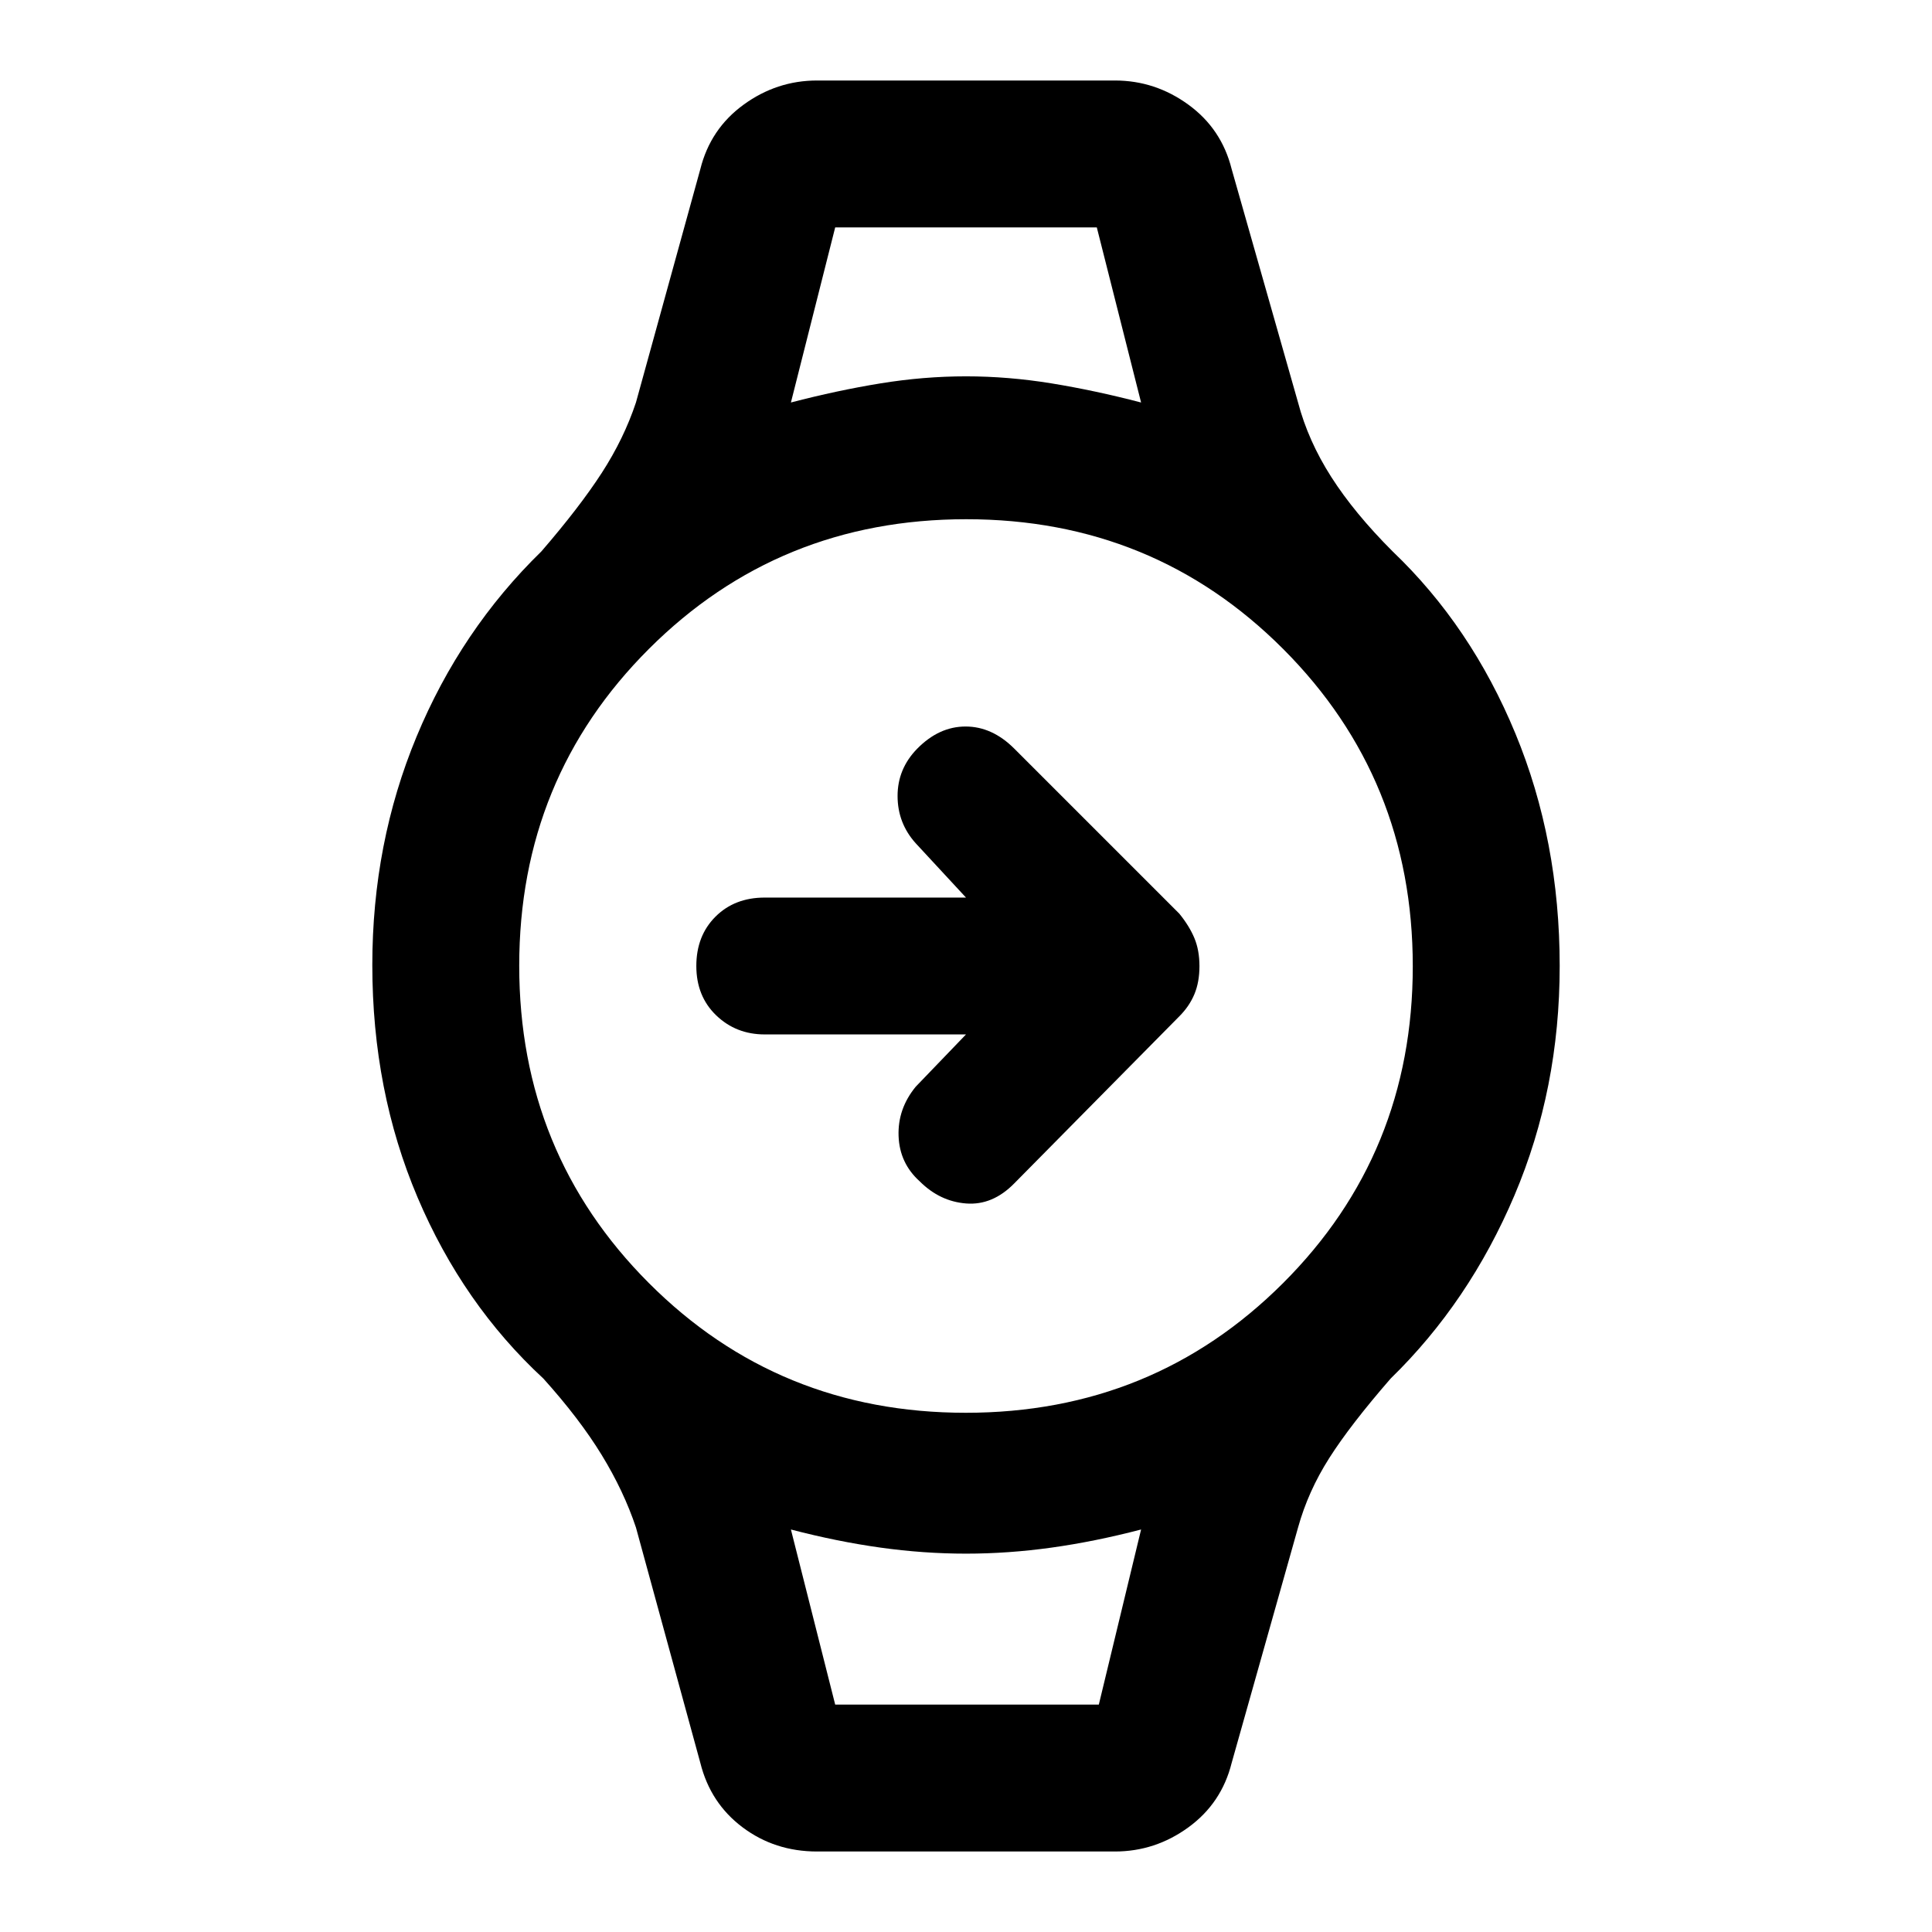 <svg xmlns="http://www.w3.org/2000/svg" height="48" viewBox="0 -960 960 960" width="48"><path d="M480-446H380q-14.3 0-24.15-9.5Q346-465 346-480t9.5-24.5Q365-514 380-514h100l-25-27q-9-10-9-23.5t9.74-23.46Q466.58-599 479.79-599T504-588l82 82q5 6.16 7.5 12.18t2.5 13.9q0 7.88-2.5 13.9Q591-460 586-455l-82 83q-10.78 11-23.89 10Q467-363 457-373q-10-9-10.5-22.5T455-420l25-26Zm-65-401h130-130Zm0 734h131-131Zm-9 73q-21 0-37-12t-21-32l-32-117q-6-18-17-36t-29-38q-40-37-62.5-89.98-22.5-52.97-22.5-115.5Q185-541 207-594q22-53 62-92 19-22 30-39t17-35l32-116q5-20 21.5-32t36.5-12h148q20 0 36.5 12t21.5 32l33 116q5 19 16.5 37t30.5 37q38.97 37.2 60.99 90.46Q775-542.28 775-480q0 61.06-22.5 114.03T691-275q-20 23-30.5 39.5T645-201L612-84q-5 20-21.5 32T554-40H406Zm73.88-218q93.12 0 157.62-64.38t64.5-157.5q0-93.12-64.38-157.62T480.12-702Q387-702 322.5-637.62T258-480.12q0 93.12 64.38 157.62t157.5 64.5ZM393-760q23-6 44.5-9.5T480-773q21 0 42.5 3.5T567-760l-22-87H415l-22 87Zm22 647h131l21-87q-23 6-44.5 9t-42.5 3q-21 0-42.5-3t-44.5-9l22 87Z"/></svg>